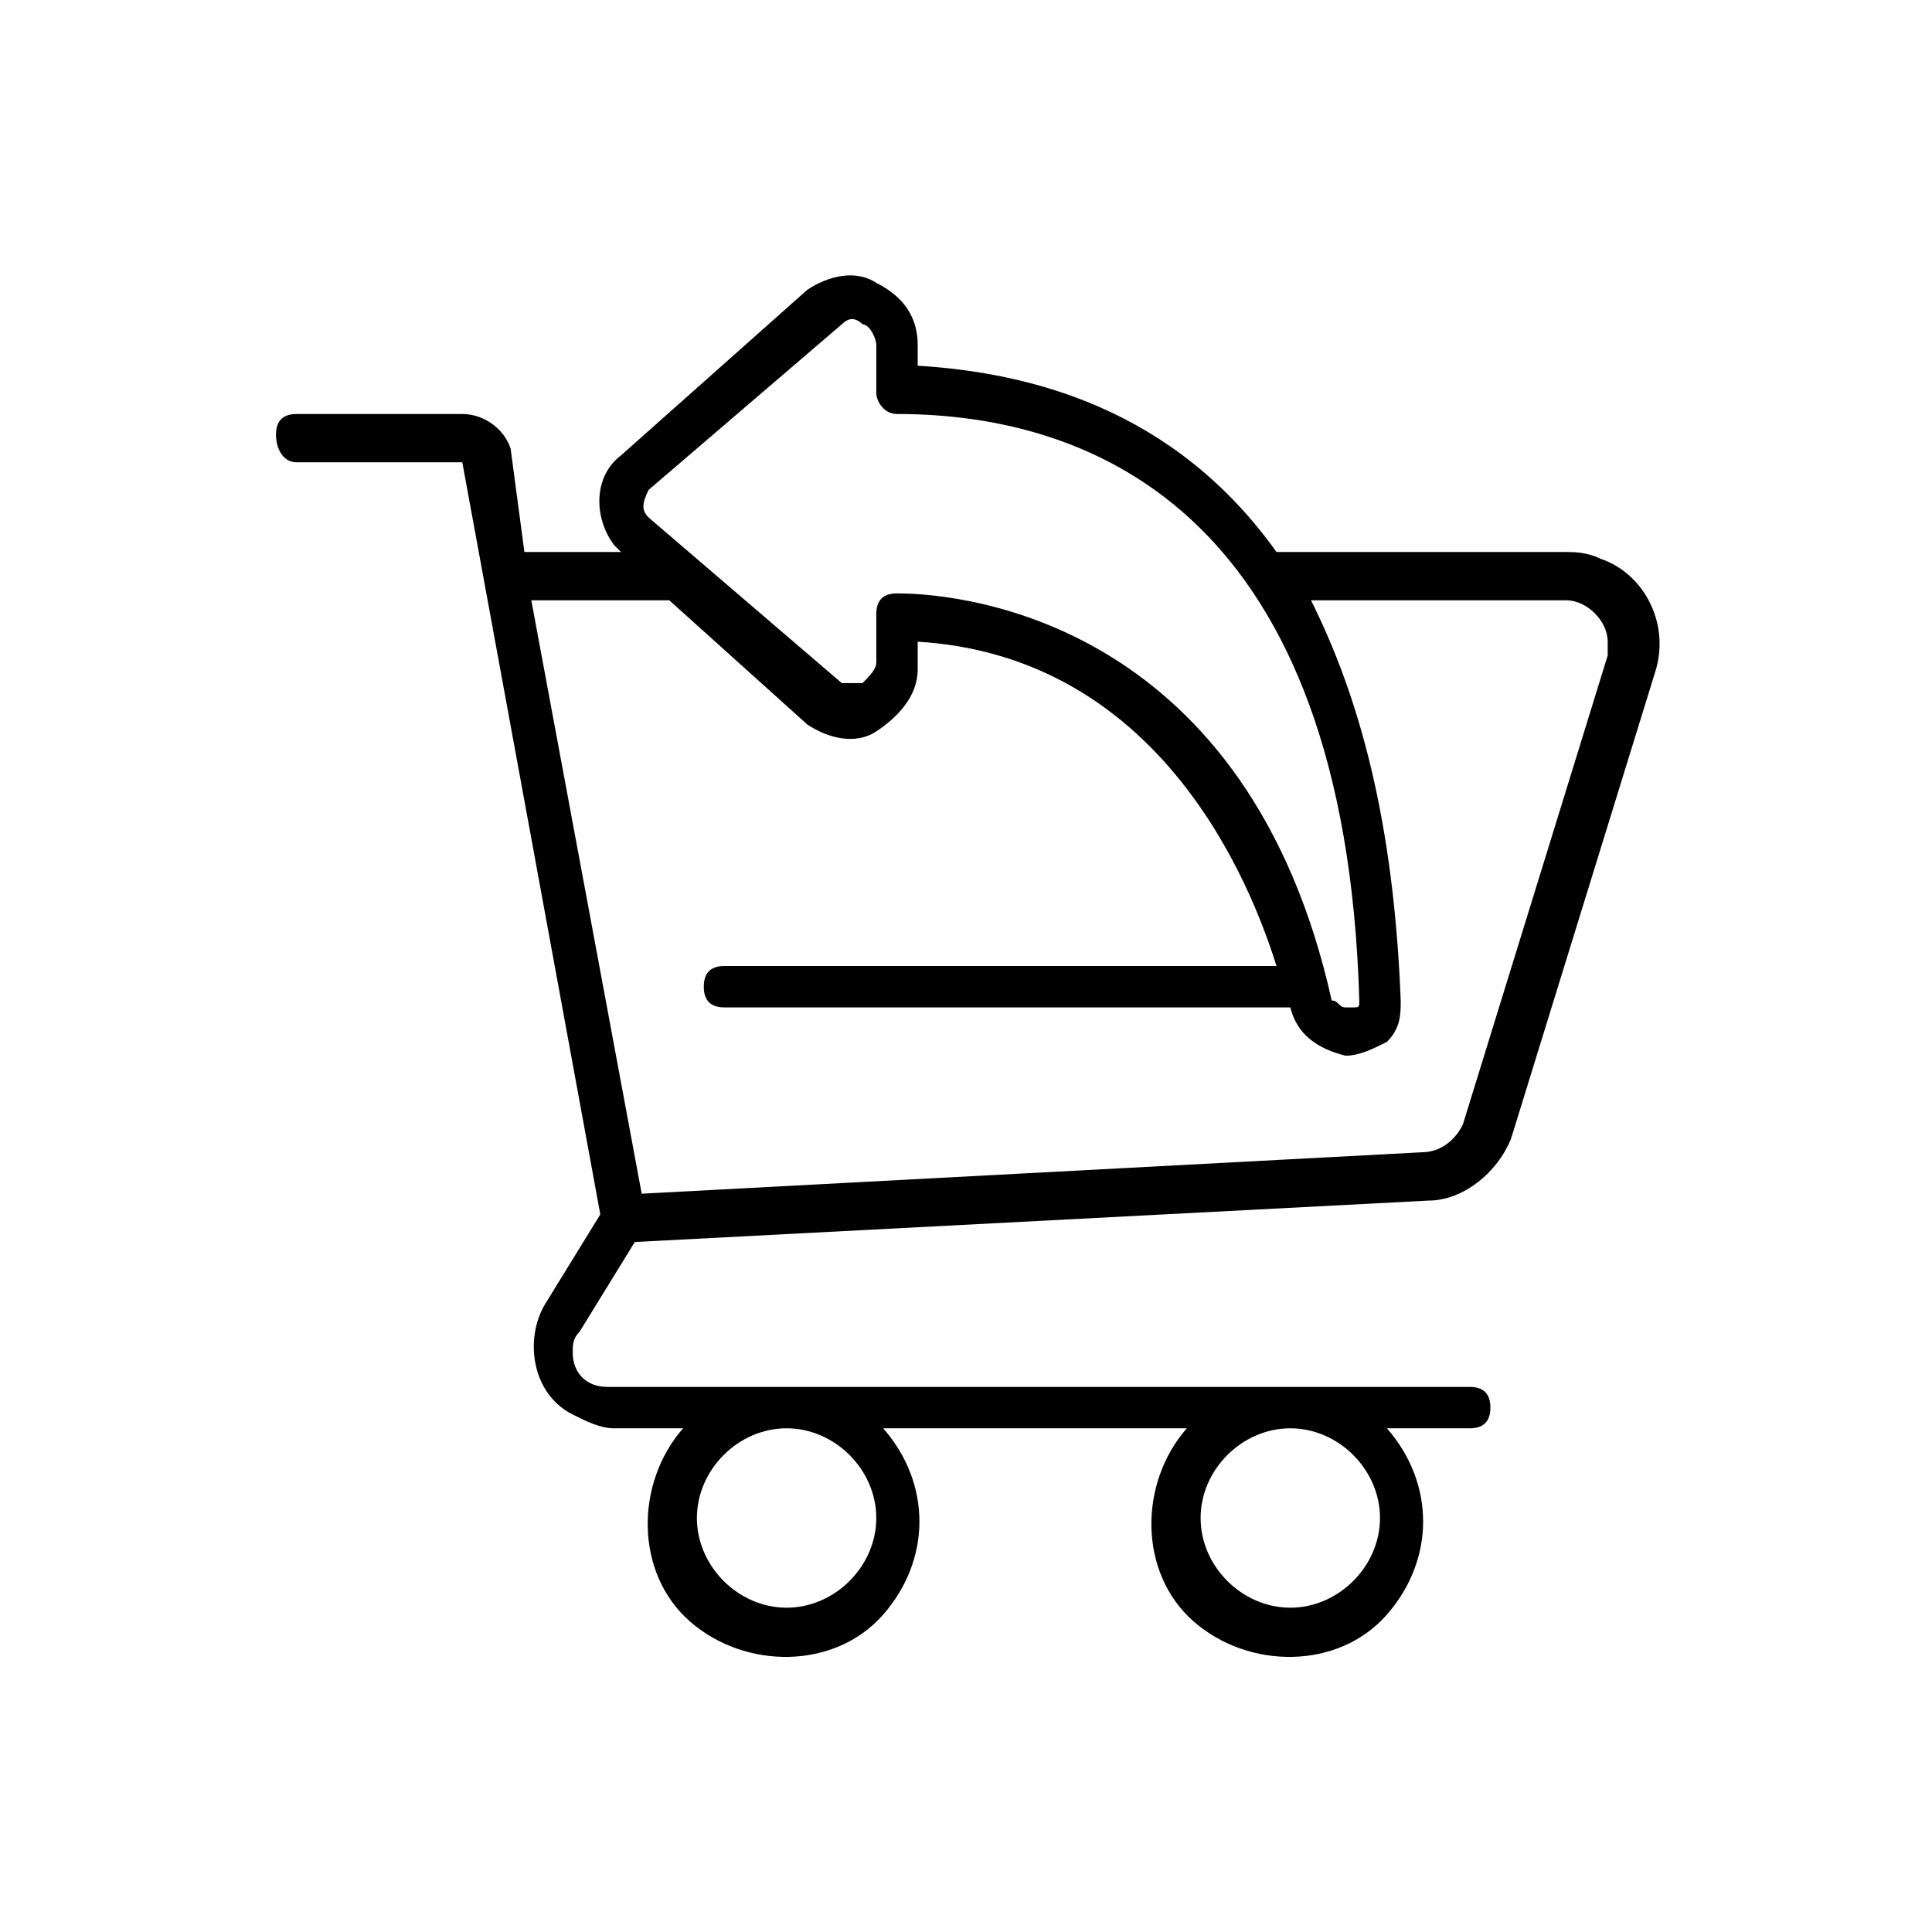 <?xml version="1.0" encoding="utf-8"?>
<!-- Generator: Adobe Illustrator 27.7.0, SVG Export Plug-In . SVG Version: 6.00 Build 0)  -->
<svg version="1.1" id="Icons" xmlns="http://www.w3.org/2000/svg" xmlns:xlink="http://www.w3.org/1999/xlink" x="0px" y="0px"
	 viewBox="0 0 28 28" style="enable-background:new 0 0 28 28;" xml:space="preserve">
<path d="M4.3,6.7h2.4l2,10.9l-0.8,1.3c-0.3,0.5-0.2,1.3,0.4,1.6c0.2,0.1,0.4,0.2,0.6,0.2h1c-0.7,0.8-0.7,2.1,0.1,2.8
	c0.8,0.7,2.1,0.7,2.8-0.1c0.7-0.8,0.7-1.9,0-2.7h4.4c-0.7,0.8-0.7,2.1,0.1,2.8c0.8,0.7,2.1,0.7,2.8-0.1c0.7-0.8,0.7-1.9,0-2.7h1.2
	c0.2,0,0.3-0.1,0.3-0.3c0-0.2-0.1-0.3-0.3-0.3H8.8c-0.3,0-0.5-0.2-0.5-0.5c0-0.1,0-0.2,0.1-0.3L9.2,18l11.5-0.6c0.5,0,1-0.4,1.2-0.9
	l2.1-6.8c0.2-0.7-0.2-1.4-0.8-1.6C23,8,22.8,8,22.7,8h-4.2c-1.5-2.1-3.6-2.6-5.2-2.7V5c0-0.4-0.2-0.7-0.6-0.9
	c-0.3-0.2-0.7-0.1-1,0.1L9,6.6C8.6,6.9,8.6,7.5,8.9,7.9c0,0,0,0,0.1,0.1H7.6L7.4,6.5C7.3,6.2,7,6,6.7,6H4.3C4.1,6,4,6.1,4,6.3
	S4.1,6.7,4.3,6.7z M12.7,22c0,0.7-0.6,1.3-1.3,1.3c-0.7,0-1.3-0.6-1.3-1.3s0.6-1.3,1.3-1.3C12.1,20.7,12.7,21.3,12.7,22z M20,22
	c0,0.7-0.6,1.3-1.3,1.3c-0.7,0-1.3-0.6-1.3-1.3s0.6-1.3,1.3-1.3C19.4,20.7,20,21.3,20,22z M9.4,7.1l2.8-2.4c0.1-0.1,0.2-0.1,0.3,0
	c0.1,0,0.2,0.2,0.2,0.3v0.7C12.7,5.8,12.8,6,13,6c2.9,0,6.5,1.5,6.7,8.5c0,0.1,0,0.1-0.1,0.1c0,0-0.1,0-0.1,0
	c-0.1,0-0.1-0.1-0.2-0.1c-1.2-5.4-5.2-5.9-6.3-5.9c-0.2,0-0.3,0.1-0.3,0.3v0.7c0,0.1-0.1,0.2-0.2,0.3c-0.1,0-0.2,0-0.3,0L9.4,7.5
	C9.3,7.4,9.3,7.3,9.4,7.1C9.4,7.1,9.4,7.1,9.4,7.1L9.4,7.1z M9.7,8.7l2,1.8c0.3,0.2,0.7,0.3,1,0.1c0.3-0.2,0.6-0.5,0.6-0.9V9.3
	c3.3,0.2,4.7,3.1,5.2,4.7h-8c-0.2,0-0.3,0.1-0.3,0.3s0.1,0.3,0.3,0.3h8.2l0,0c0.1,0.4,0.4,0.6,0.8,0.7c0.2,0,0.4-0.1,0.6-0.2
	c0.2-0.2,0.2-0.4,0.2-0.6l0,0c-0.1-2.6-0.6-4.4-1.3-5.8h3.7c0.3,0,0.6,0.3,0.6,0.6c0,0.1,0,0.1,0,0.2l-2.1,6.8
	c-0.1,0.2-0.3,0.4-0.6,0.4L9.3,17.3L7.7,8.7H9.7z"/>
</svg>
